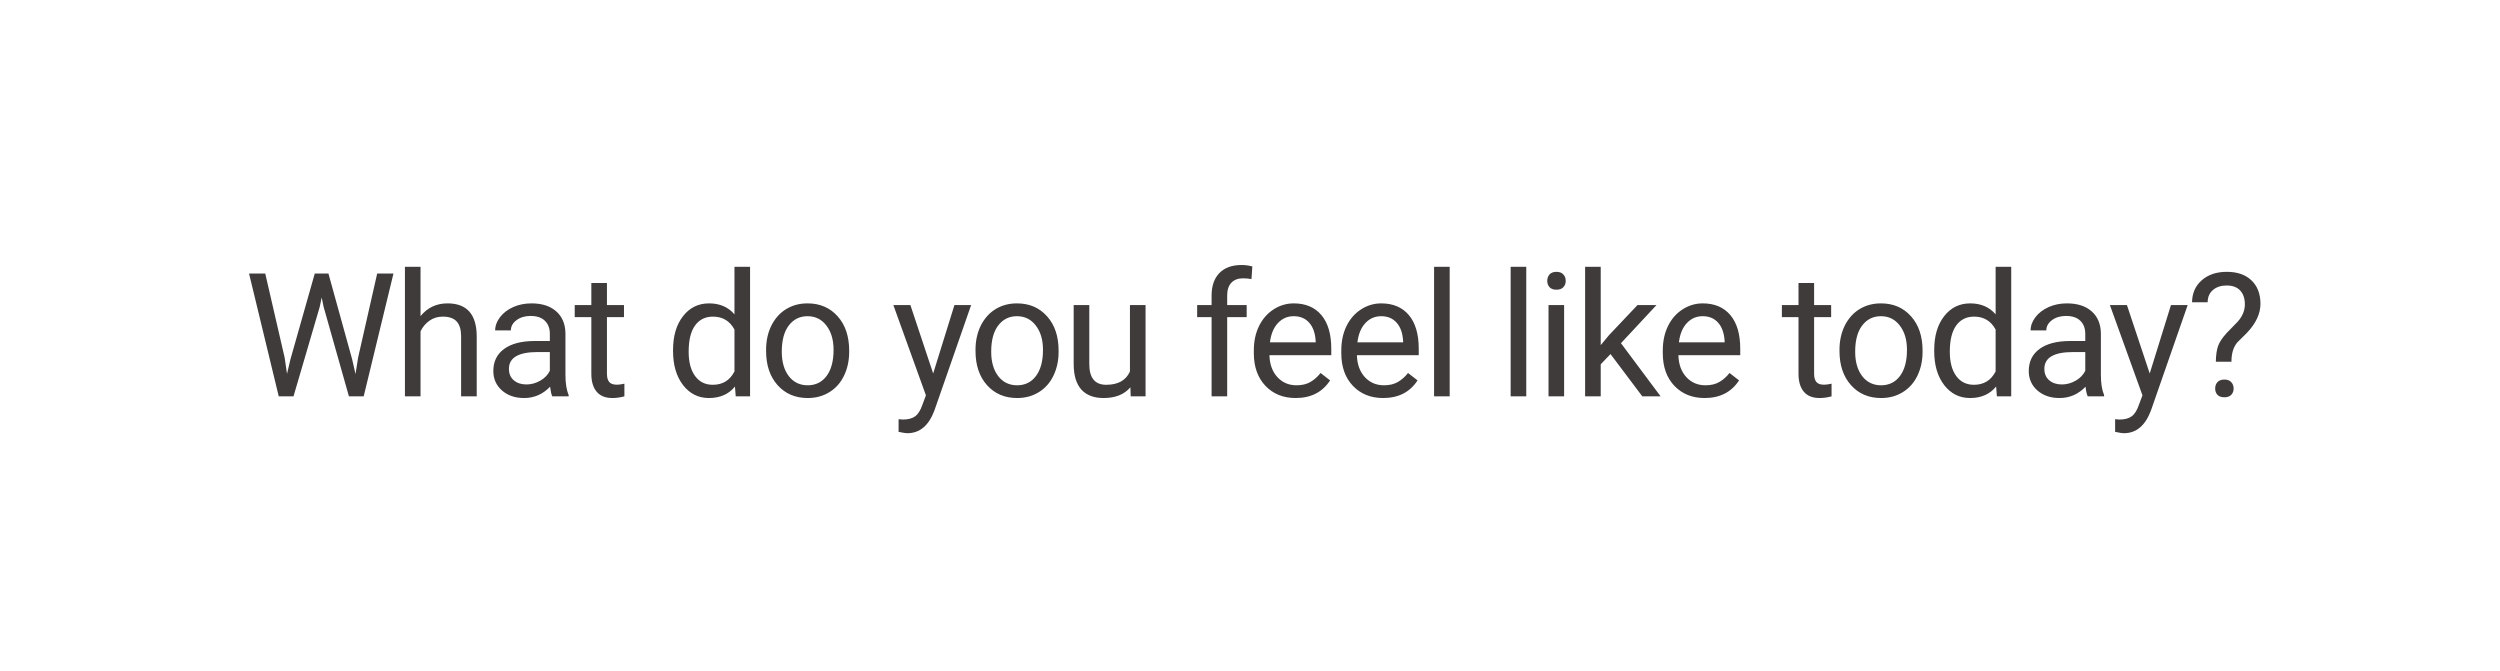<svg width="246" height="66" viewBox="0 0 246 66" fill="none" xmlns="http://www.w3.org/2000/svg">
<g filter="url(#filter0_d)">
<path fill-rule="evenodd" clip-rule="evenodd" d="M242 24C242 15.599 242 11.399 240.365 8.19C238.927 5.368 236.632 3.073 233.81 1.635C230.601 0 226.401 0 218 0H32C23.599 0 19.399 0 16.19 1.635C13.368 3.073 11.073 5.368 9.635 8.19C8 11.399 8 15.599 8 24V34C8 42.401 8 46.601 9.635 49.81C11.073 52.632 13.368 54.927 16.19 56.365C19.399 58 23.599 58 32 58H218C226.401 58 230.601 58 233.81 56.365C236.632 54.927 238.927 52.632 240.365 49.81C242 46.601 242 42.401 242 34V24Z" fill="white"/>
<path fill-rule="evenodd" clip-rule="evenodd" d="M8.971 44H24C24 51.732 17.732 58 10 58H4V57.671C5.431 56.47 6.616 54.987 7.474 53.303C8.596 51.1 8.893 48.397 8.971 44Z" fill="white"/>
<path d="M28.009 31.19L28.242 32.784L28.582 31.348L30.973 22.914H32.317L34.65 31.348L34.982 32.809L35.239 31.182L37.115 22.914H38.717L35.787 35H34.334L31.844 26.193L31.653 25.271L31.462 26.193L28.881 35H27.428L24.506 22.914H26.1L28.009 31.19ZM41.381 27.106C42.061 26.27 42.947 25.852 44.037 25.852C45.935 25.852 46.892 26.923 46.909 29.065V35H45.373V29.057C45.368 28.409 45.218 27.93 44.925 27.621C44.637 27.311 44.186 27.156 43.572 27.156C43.074 27.156 42.637 27.289 42.261 27.554C41.884 27.82 41.591 28.169 41.381 28.6V35H39.845V22.25H41.381V27.106ZM54.345 35C54.257 34.823 54.185 34.508 54.129 34.054C53.415 34.795 52.563 35.166 51.573 35.166C50.687 35.166 49.96 34.917 49.39 34.419C48.825 33.915 48.543 33.279 48.543 32.51C48.543 31.575 48.897 30.85 49.605 30.335C50.319 29.815 51.321 29.555 52.61 29.555H54.104V28.849C54.104 28.312 53.944 27.886 53.623 27.571C53.302 27.25 52.829 27.089 52.203 27.089C51.656 27.089 51.196 27.228 50.826 27.504C50.455 27.781 50.269 28.116 50.269 28.509H48.725C48.725 28.061 48.883 27.629 49.199 27.214C49.52 26.793 49.951 26.461 50.494 26.218C51.041 25.974 51.642 25.852 52.295 25.852C53.33 25.852 54.14 26.113 54.727 26.633C55.314 27.148 55.618 27.859 55.64 28.766V32.9C55.64 33.724 55.745 34.38 55.956 34.867V35H54.345ZM51.797 33.83C52.278 33.83 52.735 33.705 53.166 33.456C53.598 33.207 53.911 32.883 54.104 32.485V30.642H52.901C51.019 30.642 50.078 31.193 50.078 32.294C50.078 32.775 50.239 33.152 50.56 33.423C50.881 33.694 51.293 33.83 51.797 33.83ZM59.723 23.844V26.019H61.4V27.206H59.723V32.775C59.723 33.135 59.797 33.406 59.947 33.589C60.096 33.766 60.351 33.855 60.711 33.855C60.888 33.855 61.131 33.821 61.441 33.755V35C61.037 35.111 60.644 35.166 60.262 35.166C59.576 35.166 59.059 34.959 58.71 34.544C58.361 34.128 58.187 33.539 58.187 32.775V27.206H56.552V26.019H58.187V23.844H59.723ZM66.228 30.435C66.228 29.057 66.555 27.95 67.208 27.114C67.861 26.273 68.716 25.852 69.772 25.852C70.824 25.852 71.657 26.212 72.271 26.932V22.25H73.807V35H72.395L72.321 34.037C71.707 34.79 70.852 35.166 69.756 35.166C68.716 35.166 67.866 34.74 67.208 33.888C66.555 33.035 66.228 31.923 66.228 30.551V30.435ZM67.764 30.609C67.764 31.627 67.974 32.424 68.395 32.999C68.815 33.575 69.396 33.863 70.138 33.863C71.112 33.863 71.823 33.426 72.271 32.551V28.426C71.812 27.579 71.106 27.156 70.154 27.156C69.402 27.156 68.815 27.446 68.395 28.027C67.974 28.608 67.764 29.469 67.764 30.609ZM75.383 30.426C75.383 29.546 75.554 28.755 75.897 28.052C76.246 27.349 76.727 26.807 77.342 26.425C77.961 26.044 78.667 25.852 79.458 25.852C80.681 25.852 81.669 26.276 82.422 27.123C83.18 27.969 83.559 29.095 83.559 30.501V30.609C83.559 31.483 83.39 32.269 83.052 32.966C82.721 33.658 82.242 34.198 81.617 34.585C80.997 34.972 80.283 35.166 79.475 35.166C78.257 35.166 77.27 34.743 76.511 33.896C75.759 33.049 75.383 31.929 75.383 30.534V30.426ZM76.927 30.609C76.927 31.605 77.156 32.405 77.615 33.008C78.08 33.611 78.7 33.913 79.475 33.913C80.255 33.913 80.875 33.608 81.334 32.999C81.793 32.385 82.023 31.527 82.023 30.426C82.023 29.441 81.788 28.644 81.318 28.036C80.853 27.421 80.233 27.114 79.458 27.114C78.7 27.114 78.089 27.416 77.624 28.019C77.159 28.622 76.927 29.485 76.927 30.609ZM91.824 32.751L93.916 26.019H95.559L91.948 36.386C91.389 37.88 90.501 38.627 89.284 38.627L88.993 38.602L88.421 38.495V37.249L88.836 37.283C89.356 37.283 89.76 37.178 90.047 36.967C90.341 36.757 90.582 36.372 90.77 35.813L91.11 34.9L87.906 26.019H89.583L91.824 32.751ZM95.99 30.426C95.99 29.546 96.161 28.755 96.504 28.052C96.853 27.349 97.334 26.807 97.949 26.425C98.568 26.044 99.274 25.852 100.065 25.852C101.288 25.852 102.276 26.276 103.029 27.123C103.787 27.969 104.166 29.095 104.166 30.501V30.609C104.166 31.483 103.997 32.269 103.66 32.966C103.328 33.658 102.849 34.198 102.224 34.585C101.604 34.972 100.89 35.166 100.082 35.166C98.865 35.166 97.877 34.743 97.118 33.896C96.366 33.049 95.99 31.929 95.99 30.534V30.426ZM97.534 30.609C97.534 31.605 97.763 32.405 98.222 33.008C98.687 33.611 99.307 33.913 100.082 33.913C100.862 33.913 101.482 33.608 101.941 32.999C102.401 32.385 102.63 31.527 102.63 30.426C102.63 29.441 102.395 28.644 101.925 28.036C101.46 27.421 100.84 27.114 100.065 27.114C99.307 27.114 98.696 27.416 98.231 28.019C97.766 28.622 97.534 29.485 97.534 30.609ZM111.229 34.112C110.631 34.815 109.754 35.166 108.597 35.166C107.64 35.166 106.909 34.889 106.406 34.336C105.908 33.777 105.656 32.953 105.65 31.862V26.019H107.186V31.821C107.186 33.182 107.739 33.863 108.846 33.863C110.019 33.863 110.8 33.426 111.187 32.551V26.019H112.723V35H111.262L111.229 34.112ZM119.22 35V27.206H117.8V26.019H119.22V25.097C119.22 24.134 119.477 23.39 119.992 22.864C120.506 22.338 121.234 22.076 122.175 22.076C122.529 22.076 122.88 22.123 123.229 22.217L123.146 23.462C122.886 23.412 122.609 23.387 122.316 23.387C121.818 23.387 121.433 23.534 121.162 23.827C120.891 24.115 120.755 24.53 120.755 25.072V26.019H122.673V27.206H120.755V35H119.22ZM127.494 35.166C126.277 35.166 125.286 34.768 124.523 33.971C123.759 33.168 123.377 32.097 123.377 30.758V30.476C123.377 29.585 123.546 28.791 123.883 28.094C124.227 27.391 124.703 26.843 125.311 26.45C125.925 26.052 126.59 25.852 127.303 25.852C128.471 25.852 129.379 26.237 130.026 27.006C130.674 27.776 130.997 28.877 130.997 30.31V30.949H124.913C124.935 31.835 125.192 32.551 125.685 33.099C126.183 33.641 126.814 33.913 127.577 33.913C128.12 33.913 128.579 33.802 128.955 33.581C129.332 33.359 129.661 33.066 129.943 32.701L130.881 33.431C130.128 34.588 129 35.166 127.494 35.166ZM127.303 27.114C126.684 27.114 126.163 27.341 125.743 27.795C125.322 28.243 125.062 28.874 124.963 29.688H129.462V29.571C129.417 28.791 129.207 28.188 128.831 27.762C128.454 27.33 127.945 27.114 127.303 27.114ZM136.101 35.166C134.884 35.166 133.893 34.768 133.129 33.971C132.366 33.168 131.984 32.097 131.984 30.758V30.476C131.984 29.585 132.153 28.791 132.49 28.094C132.833 27.391 133.309 26.843 133.918 26.45C134.532 26.052 135.196 25.852 135.91 25.852C137.078 25.852 137.985 26.237 138.633 27.006C139.28 27.776 139.604 28.877 139.604 30.31V30.949H133.519C133.542 31.835 133.799 32.551 134.291 33.099C134.789 33.641 135.42 33.913 136.184 33.913C136.726 33.913 137.186 33.802 137.562 33.581C137.938 33.359 138.267 33.066 138.55 32.701L139.488 33.431C138.735 34.588 137.606 35.166 136.101 35.166ZM135.91 27.114C135.29 27.114 134.77 27.341 134.35 27.795C133.929 28.243 133.669 28.874 133.569 29.688H138.068V29.571C138.024 28.791 137.814 28.188 137.437 27.762C137.061 27.33 136.552 27.114 135.91 27.114ZM142.649 35H141.113V22.25H142.649V35ZM150.184 35H148.648V22.25H150.184V35ZM153.909 35H152.374V26.019H153.909V35ZM152.249 23.636C152.249 23.387 152.324 23.177 152.473 23.005C152.628 22.834 152.855 22.748 153.154 22.748C153.453 22.748 153.68 22.834 153.835 23.005C153.99 23.177 154.067 23.387 154.067 23.636C154.067 23.885 153.99 24.093 153.835 24.259C153.68 24.425 153.453 24.508 153.154 24.508C152.855 24.508 152.628 24.425 152.473 24.259C152.324 24.093 152.249 23.885 152.249 23.636ZM158.474 30.841L157.511 31.846V35H155.975V22.25H157.511V29.961L158.332 28.974L161.13 26.019H162.998L159.503 29.77L163.404 35H161.603L158.474 30.841ZM167.736 35.166C166.519 35.166 165.528 34.768 164.764 33.971C164.001 33.168 163.619 32.097 163.619 30.758V30.476C163.619 29.585 163.788 28.791 164.125 28.094C164.468 27.391 164.944 26.843 165.553 26.45C166.167 26.052 166.831 25.852 167.545 25.852C168.713 25.852 169.62 26.237 170.268 27.006C170.915 27.776 171.239 28.877 171.239 30.31V30.949H165.154C165.177 31.835 165.434 32.551 165.926 33.099C166.424 33.641 167.055 33.913 167.819 33.913C168.361 33.913 168.821 33.802 169.197 33.581C169.573 33.359 169.902 33.066 170.185 32.701L171.123 33.431C170.37 34.588 169.241 35.166 167.736 35.166ZM167.545 27.114C166.925 27.114 166.405 27.341 165.985 27.795C165.564 28.243 165.304 28.874 165.204 29.688H169.703V29.571C169.659 28.791 169.449 28.188 169.072 27.762C168.696 27.33 168.187 27.114 167.545 27.114ZM178.508 23.844V26.019H180.185V27.206H178.508V32.775C178.508 33.135 178.583 33.406 178.732 33.589C178.881 33.766 179.136 33.855 179.496 33.855C179.673 33.855 179.916 33.821 180.226 33.755V35C179.822 35.111 179.429 35.166 179.047 35.166C178.361 35.166 177.844 34.959 177.495 34.544C177.147 34.128 176.972 33.539 176.972 32.775V27.206H175.337V26.019H176.972V23.844H178.508ZM181.005 30.426C181.005 29.546 181.177 28.755 181.52 28.052C181.868 27.349 182.35 26.807 182.964 26.425C183.584 26.044 184.289 25.852 185.081 25.852C186.304 25.852 187.292 26.276 188.044 27.123C188.802 27.969 189.181 29.095 189.181 30.501V30.609C189.181 31.483 189.013 32.269 188.675 32.966C188.343 33.658 187.864 34.198 187.239 34.585C186.619 34.972 185.905 35.166 185.097 35.166C183.88 35.166 182.892 34.743 182.134 33.896C181.381 33.049 181.005 31.929 181.005 30.534V30.426ZM182.549 30.609C182.549 31.605 182.779 32.405 183.238 33.008C183.703 33.611 184.323 33.913 185.097 33.913C185.878 33.913 186.498 33.608 186.957 32.999C187.416 32.385 187.646 31.527 187.646 30.426C187.646 29.441 187.411 28.644 186.94 28.036C186.475 27.421 185.856 27.114 185.081 27.114C184.323 27.114 183.711 27.416 183.246 28.019C182.782 28.622 182.549 29.485 182.549 30.609ZM190.326 30.435C190.326 29.057 190.652 27.95 191.305 27.114C191.958 26.273 192.813 25.852 193.87 25.852C194.922 25.852 195.754 26.212 196.369 26.932V22.25H197.904V35H196.493L196.418 34.037C195.804 34.79 194.949 35.166 193.854 35.166C192.813 35.166 191.964 34.74 191.305 33.888C190.652 33.035 190.326 31.923 190.326 30.551V30.435ZM191.861 30.609C191.861 31.627 192.072 32.424 192.492 32.999C192.913 33.575 193.494 33.863 194.235 33.863C195.209 33.863 195.92 33.426 196.369 32.551V28.426C195.909 27.579 195.204 27.156 194.252 27.156C193.499 27.156 192.913 27.446 192.492 28.027C192.072 28.608 191.861 29.469 191.861 30.609ZM205.432 35C205.343 34.823 205.271 34.508 205.216 34.054C204.502 34.795 203.65 35.166 202.659 35.166C201.774 35.166 201.046 34.917 200.476 34.419C199.912 33.915 199.63 33.279 199.63 32.51C199.63 31.575 199.984 30.85 200.692 30.335C201.406 29.815 202.408 29.555 203.697 29.555H205.191V28.849C205.191 28.312 205.031 27.886 204.71 27.571C204.389 27.25 203.916 27.089 203.29 27.089C202.742 27.089 202.283 27.228 201.912 27.504C201.542 27.781 201.356 28.116 201.356 28.509H199.812C199.812 28.061 199.97 27.629 200.285 27.214C200.606 26.793 201.038 26.461 201.58 26.218C202.128 25.974 202.729 25.852 203.382 25.852C204.416 25.852 205.227 26.113 205.814 26.633C206.4 27.148 206.705 27.859 206.727 28.766V32.9C206.727 33.724 206.832 34.38 207.042 34.867V35H205.432ZM202.883 33.83C203.365 33.83 203.821 33.705 204.253 33.456C204.685 33.207 204.997 32.883 205.191 32.485V30.642H203.988C202.106 30.642 201.165 31.193 201.165 32.294C201.165 32.775 201.326 33.152 201.647 33.423C201.968 33.694 202.38 33.83 202.883 33.83ZM211.532 32.751L213.623 26.019H215.267L211.656 36.386C211.097 37.88 210.209 38.627 208.992 38.627L208.701 38.602L208.128 38.495V37.249L208.543 37.283C209.064 37.283 209.468 37.178 209.755 36.967C210.049 36.757 210.289 36.372 210.477 35.813L210.818 34.9L207.614 26.019H209.29L211.532 32.751ZM218.038 31.597C218.049 30.938 218.124 30.418 218.262 30.036C218.401 29.654 218.683 29.231 219.109 28.766L220.196 27.645C220.661 27.12 220.894 26.555 220.894 25.952C220.894 25.371 220.741 24.917 220.437 24.591C220.133 24.259 219.69 24.093 219.109 24.093C218.545 24.093 218.091 24.242 217.748 24.541C217.405 24.84 217.233 25.241 217.233 25.745H215.697C215.708 24.848 216.027 24.126 216.652 23.578C217.283 23.025 218.102 22.748 219.109 22.748C220.155 22.748 220.968 23.03 221.549 23.595C222.136 24.154 222.429 24.923 222.429 25.902C222.429 26.871 221.981 27.825 221.085 28.766L220.18 29.663C219.776 30.111 219.574 30.756 219.574 31.597H218.038ZM217.972 34.228C217.972 33.979 218.046 33.772 218.196 33.605C218.351 33.434 218.578 33.348 218.877 33.348C219.175 33.348 219.402 33.434 219.557 33.605C219.712 33.772 219.79 33.979 219.79 34.228C219.79 34.477 219.712 34.685 219.557 34.851C219.402 35.011 219.175 35.091 218.877 35.091C218.578 35.091 218.351 35.011 218.196 34.851C218.046 34.685 217.972 34.477 217.972 34.228Z" fill="#3F3B3B"/>
</g>
<defs>
<filter id="filter0_d" x="0" y="0" width="246" height="66" filterUnits="userSpaceOnUse" color-interpolation-filters="sRGB">
<feFlood flood-opacity="0" result="BackgroundImageFix"/>
<feColorMatrix in="SourceAlpha" type="matrix" values="0 0 0 0 0 0 0 0 0 0 0 0 0 0 0 0 0 0 127 0"/>
<feOffset dy="4"/>
<feGaussianBlur stdDeviation="2"/>
<feColorMatrix type="matrix" values="0 0 0 0 0 0 0 0 0 0 0 0 0 0 0 0 0 0 0.25 0"/>
<feBlend mode="normal" in2="BackgroundImageFix" result="effect1_dropShadow"/>
<feBlend mode="normal" in="SourceGraphic" in2="effect1_dropShadow" result="shape"/>
</filter>
</defs>
</svg>
